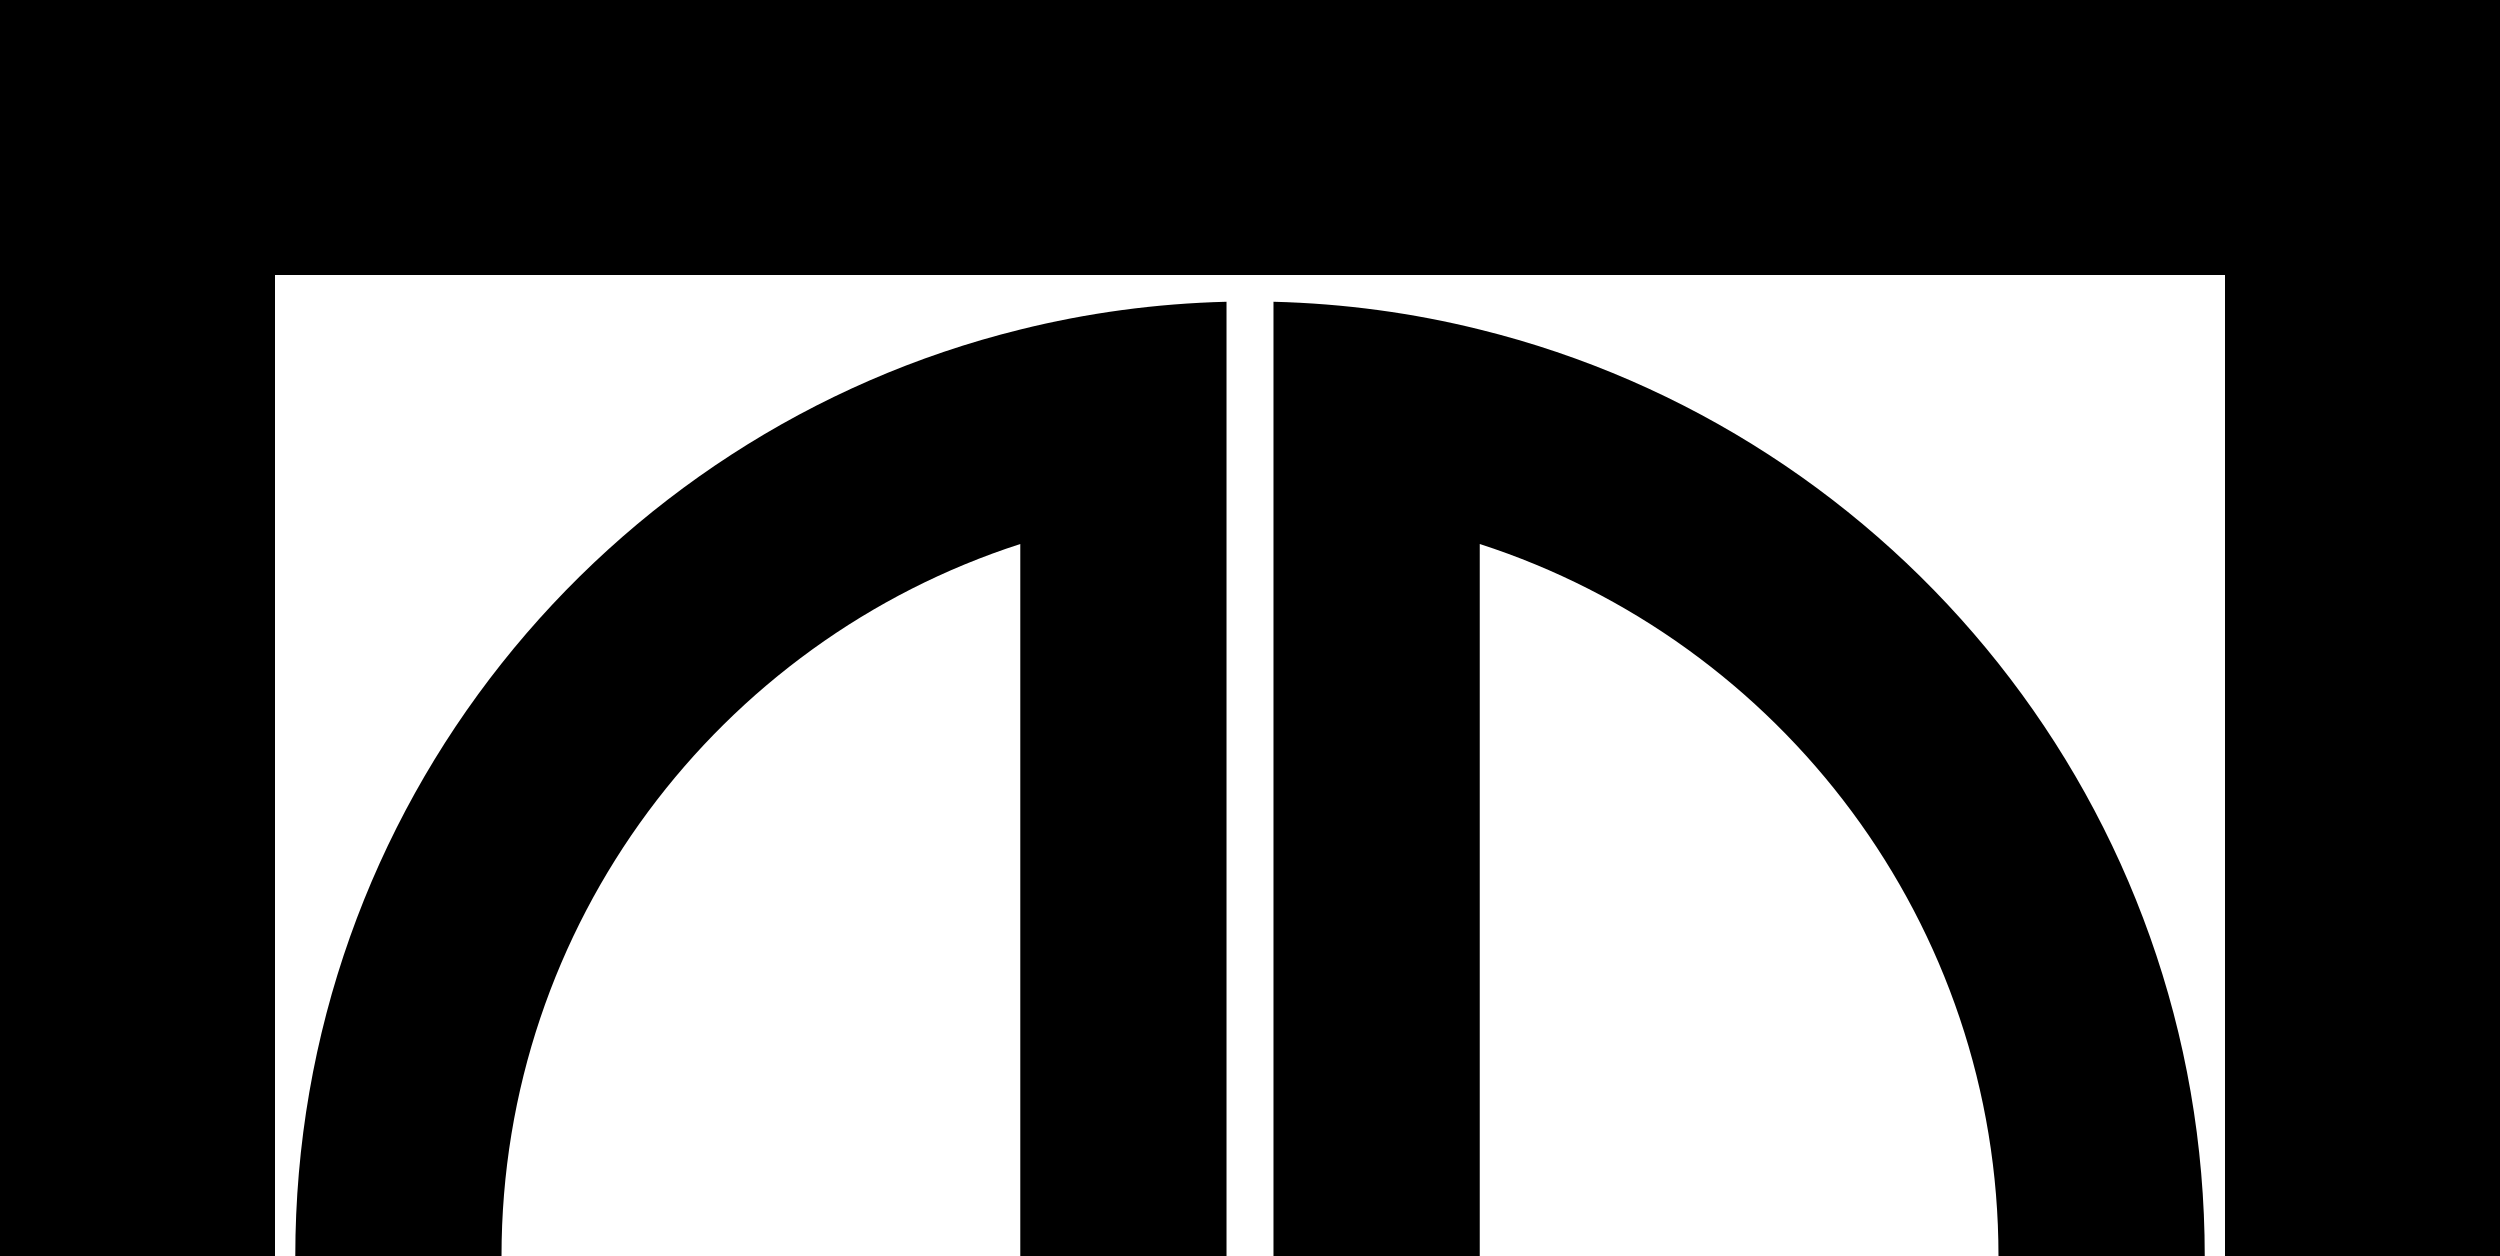 <svg xmlns="http://www.w3.org/2000/svg" id="a" width="642" viewBox="0 0 642 322.6" height="322.6" data-name="Layer 1"><defs></defs><path d="m566.18 322.6-52.97-.06c0-85.39-55.98-157.93-133.21-182.84v182.84h-52.97V77.49c18.17.45 35.95 2.89 52.97 7.13 106.89 26.39 186.18 122.88 186.18 237.99ZM75.82 322.6l52.97-.06c0-85.39 55.98-157.93 133.22-182.84v182.84h52.96V77.49c-18.17.45-35.95 2.89-52.96 7.13C155.12 111.01 75.83 207.5 75.83 322.61Z" class="b"></path><path d="M642 0v322.54h-70.62V70.62H70.62v251.92H0V0h642z" class="b"></path></svg>